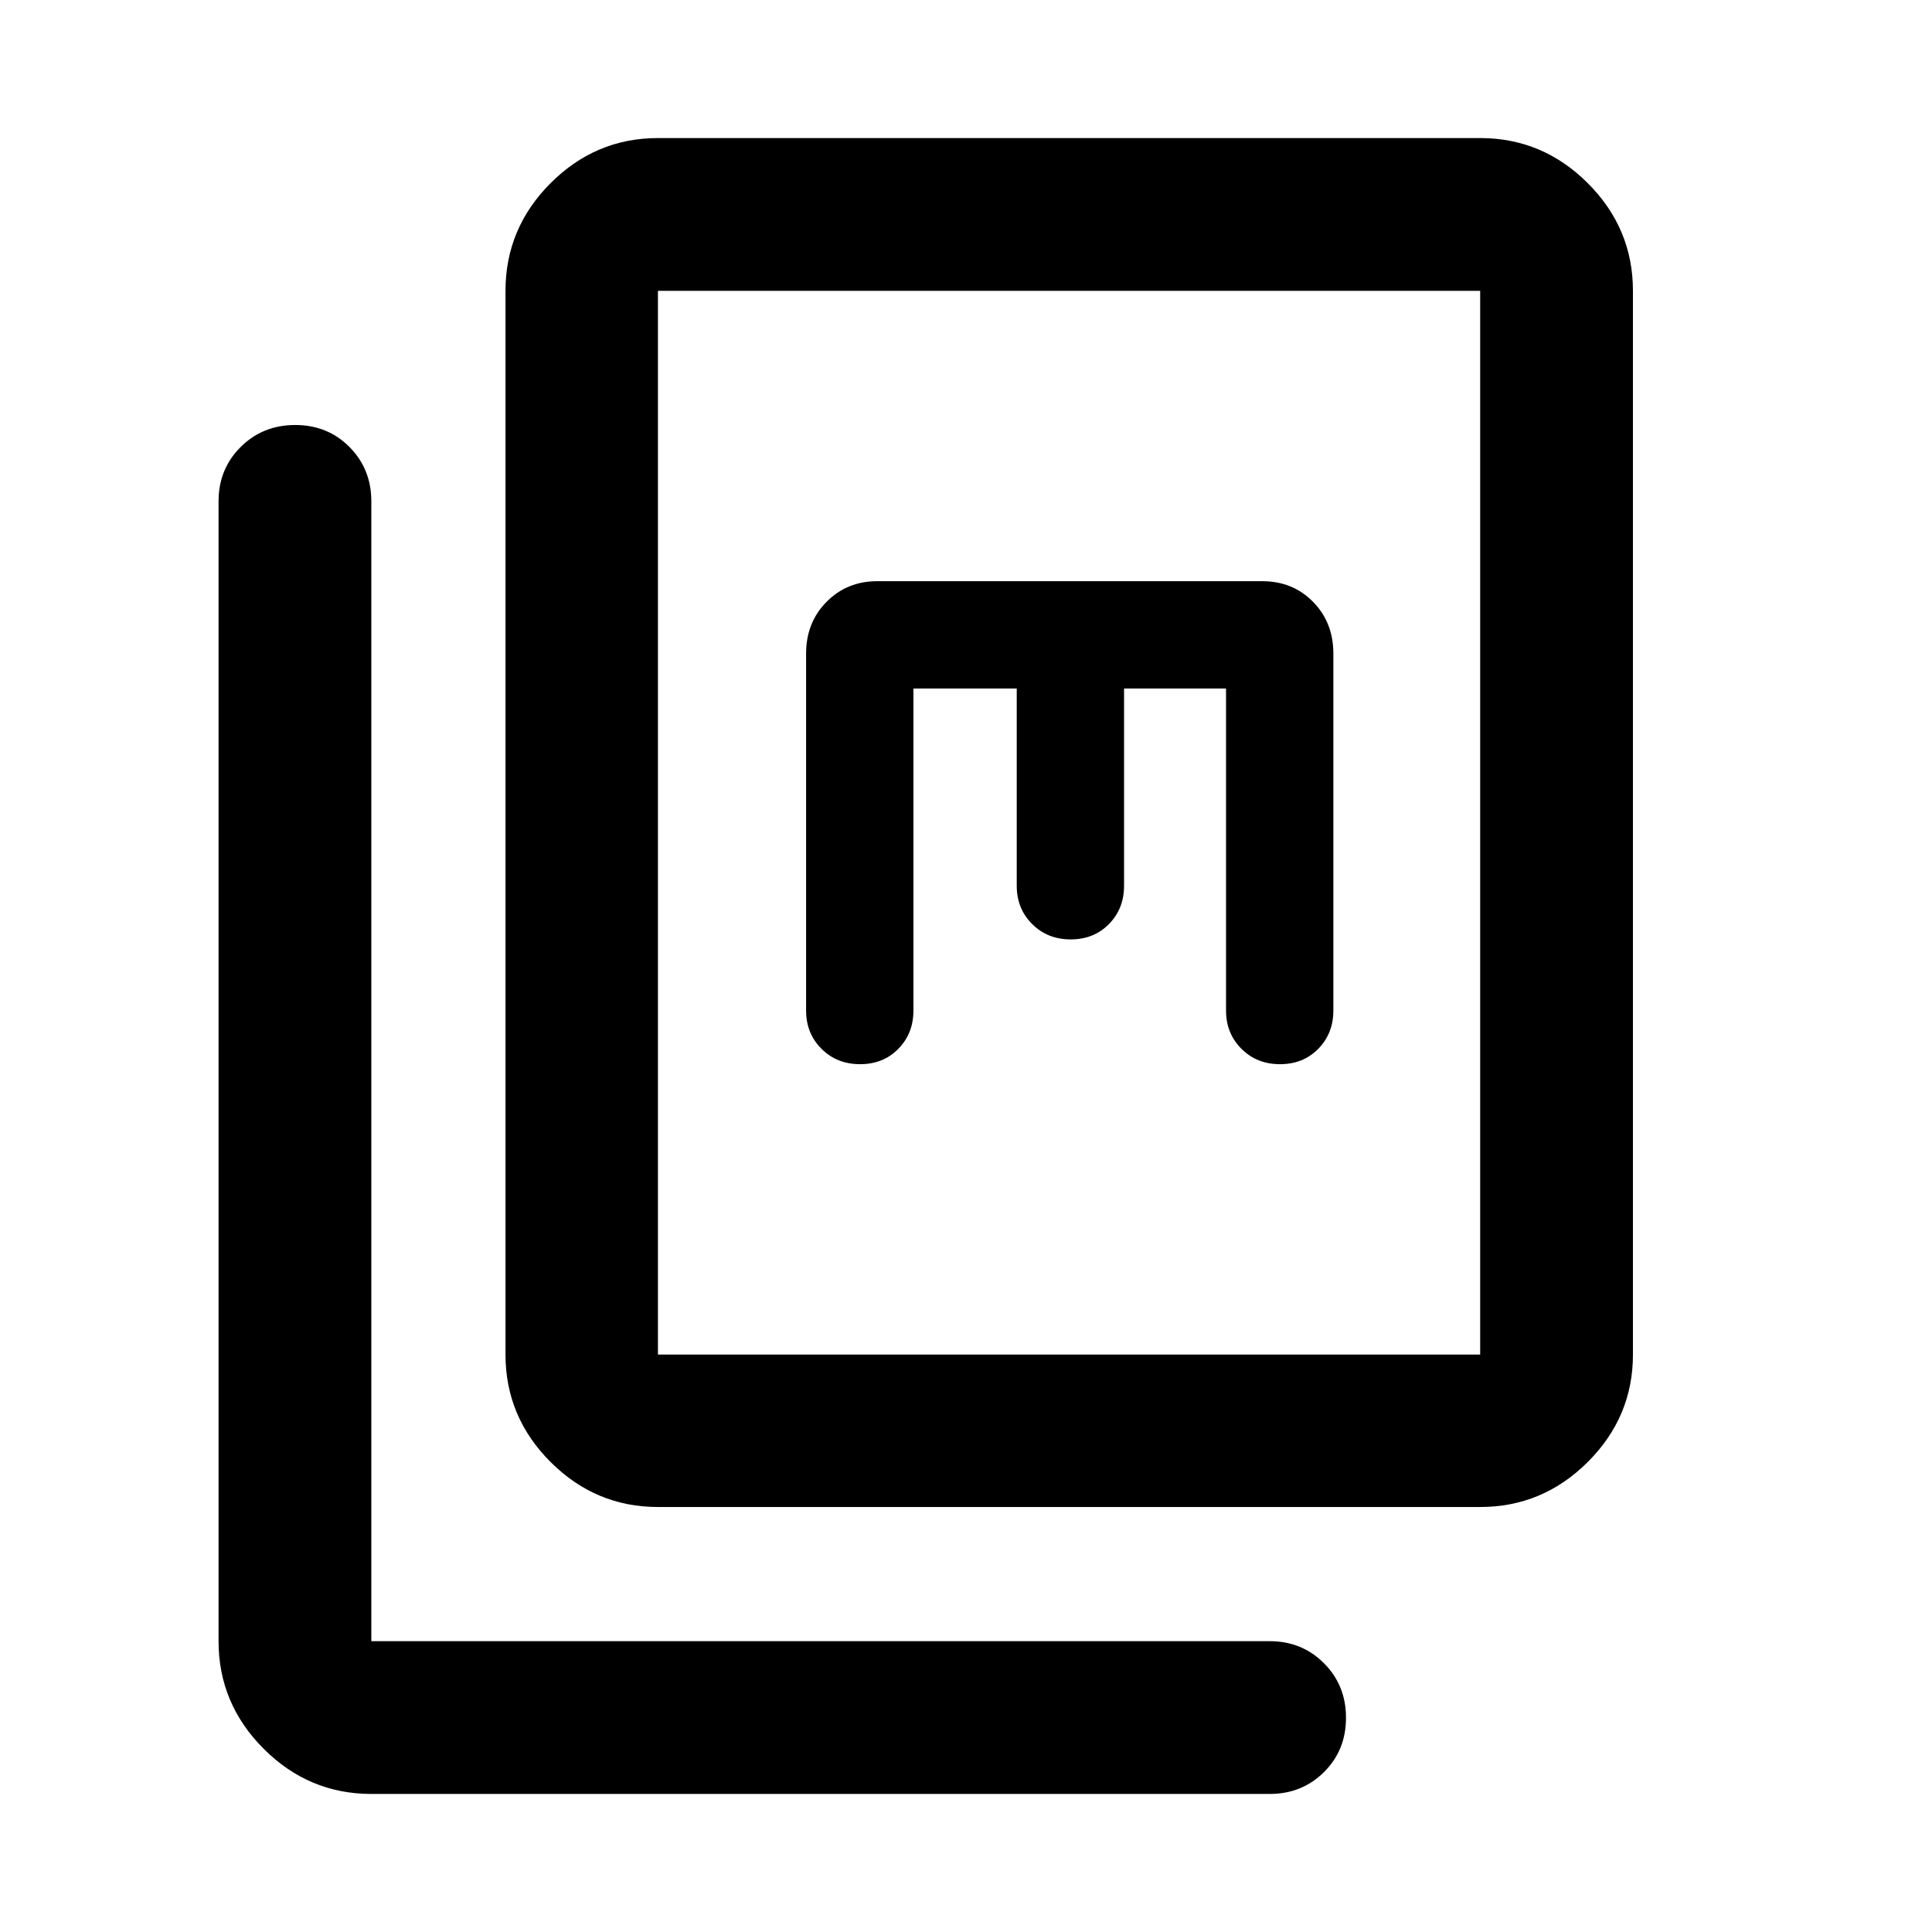 <svg xmlns="http://www.w3.org/2000/svg" viewBox="0 -960 960 960" width="32" height="32"><path d="M326.93-211.18q-30.99 0-53.37-22.38t-22.38-53.37v-528.56q0-31.06 22.38-53.48 22.38-22.43 53.37-22.43h408.56q31.06 0 53.48 22.43 22.43 22.42 22.43 53.48v528.56q0 30.99-22.43 53.37-22.42 22.38-53.48 22.38H326.93Zm0-75.75h408.56v-528.56H326.93v528.56ZM184.51-68.6q-31.06 0-53.48-22.43-22.43-22.42-22.43-53.48v-566.43q0-16 10.97-26.94 10.98-10.94 27.1-10.94 16.13 0 26.99 10.94 10.85 10.94 10.85 26.94v566.43h446.43q16 0 26.94 10.97 10.94 10.97 10.94 27.1 0 16.13-10.94 26.98-10.94 10.86-26.94 10.86H184.51Zm269.37-549.28h51.33v98q0 11.4 7.66 19.03 7.65 7.64 19.16 7.64t19.01-7.64q7.5-7.63 7.5-19.03v-98h50.67v160q0 11.4 7.66 19.03 7.65 7.64 19.16 7.64t19.01-7.64q7.5-7.63 7.5-19.03v-177.33q0-15.46-10.08-25.73-10.07-10.27-25.25-10.27H435.88q-15.02 0-25.18 10.27t-10.16 25.73v177.33q0 11.4 7.66 19.03 7.66 7.64 19.17 7.64 11.51 0 19.01-7.64 7.5-7.63 7.5-19.03v-160ZM326.93-286.93v-528.56 528.56Z"/></svg>